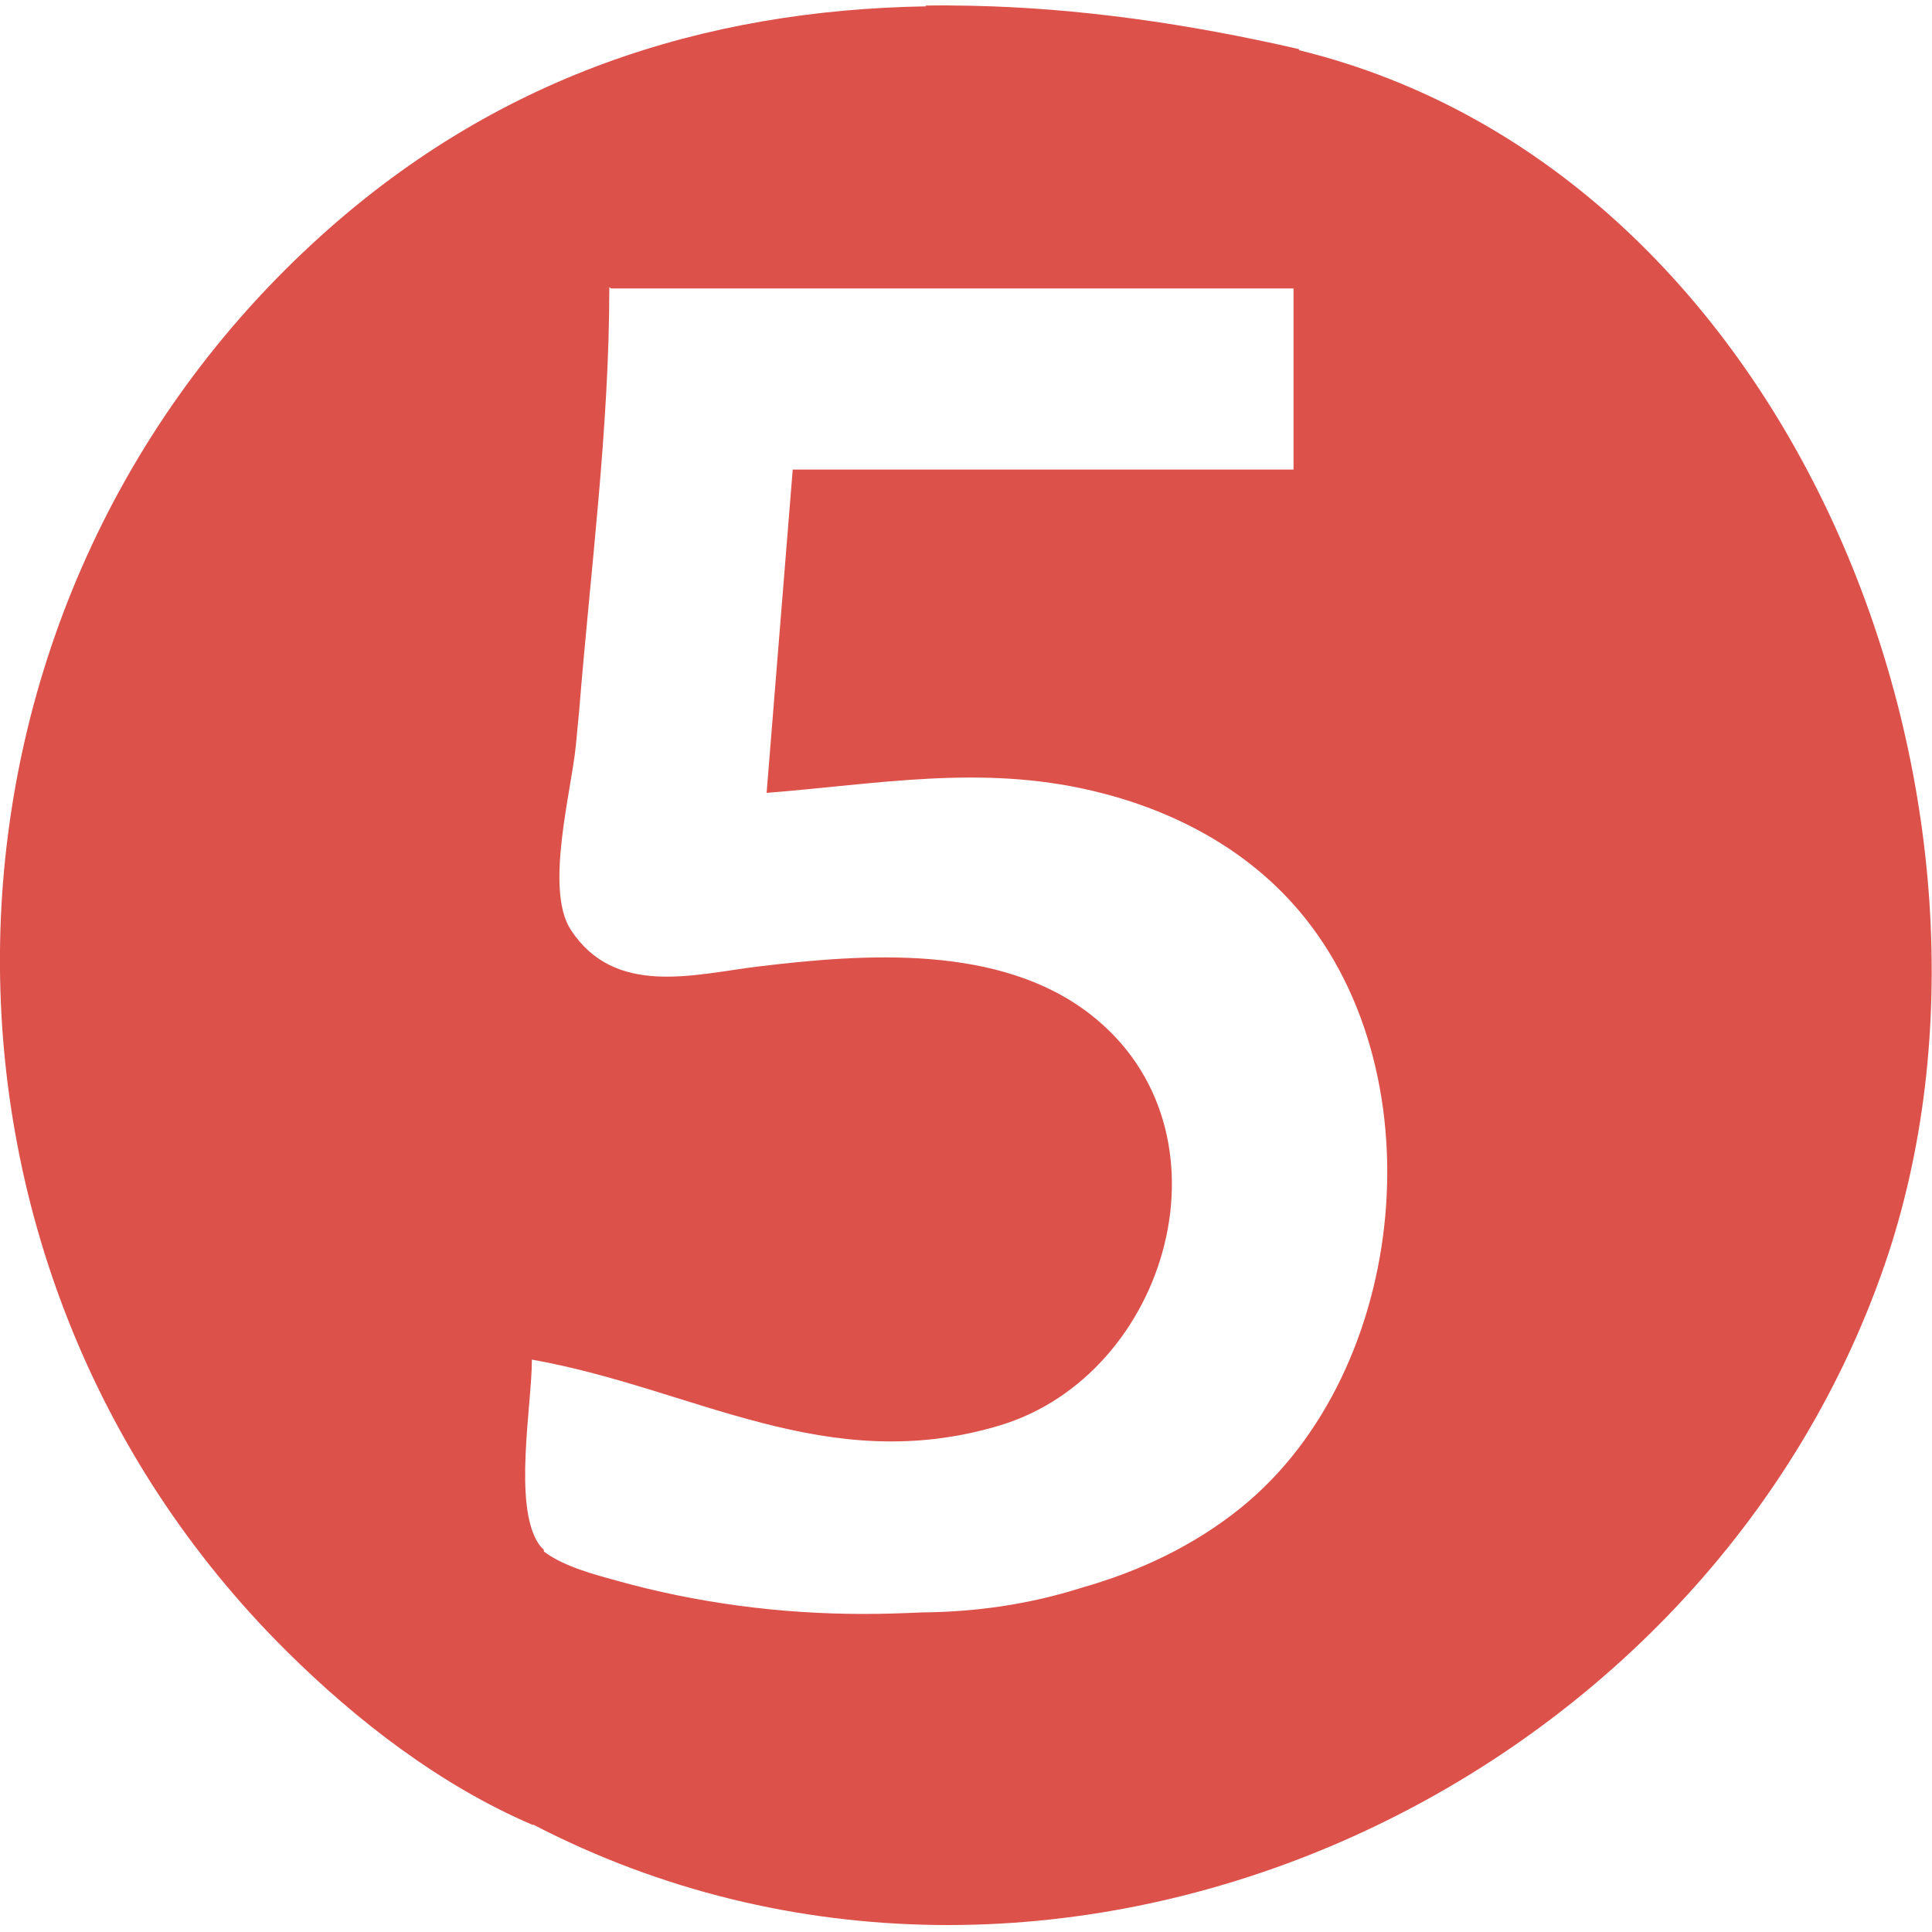 <svg viewBox="0 0 128 128" xmlns="http://www.w3.org/2000/svg"><path fill="#DC514A" d="M61.352.42C46.68.67 32.732 5.01 20.69 16.15 -6.2 41.01-7 83.59 18.97 109.375c4.67 4.64 10.235 8.93 16.34 11.54l0-.04c34.12 17.71 77.34-1.66 89.553-37.08 10.32-29.957-5.58-72.342-38.803-80.47v-.07C78.74 1.57 71.43.52 64.27.38v0 0C63.28.36 62.3.35 61.32.37ZM40.48 19.11H85.7v12H52.52L50.79 52.53c7.36-.58 14.18-1.88 21.54-.15 5.04 1.18 9.77 3.57 13.27 7.43 9.77 10.77 7.85 30.99-3.38 40.078 -3.16 2.55-6.77 4.23-10.58 5.31 -3.52 1.12-7.06 1.6-10.6 1.63l-.001 0c-1.28.06-2.55.1-3.82.1 -5.53 0-11.05-.72-16.38-2.21 -1.36-.38-3.45-.91-4.77-1.9l-.03-.01 -.01-.13c-.13-.13-.25-.25-.34-.39 -1.71-2.55-.45-9.19-.45-12.21 10.735 1.9 19.48 7.8 30.97 4.37 11.24-3.36 15.93-19.58 6.01-27.26 -5.99-4.64-14.87-4.01-21.94-3.16 -4.241.51-9.54 2.07-12.47-2.44 -1.73-2.66.05-9.18.34-12.18 .07-.76.15-1.53.22-2.29 .75-9.33 2-18.755 2-28.09Z"/></svg>